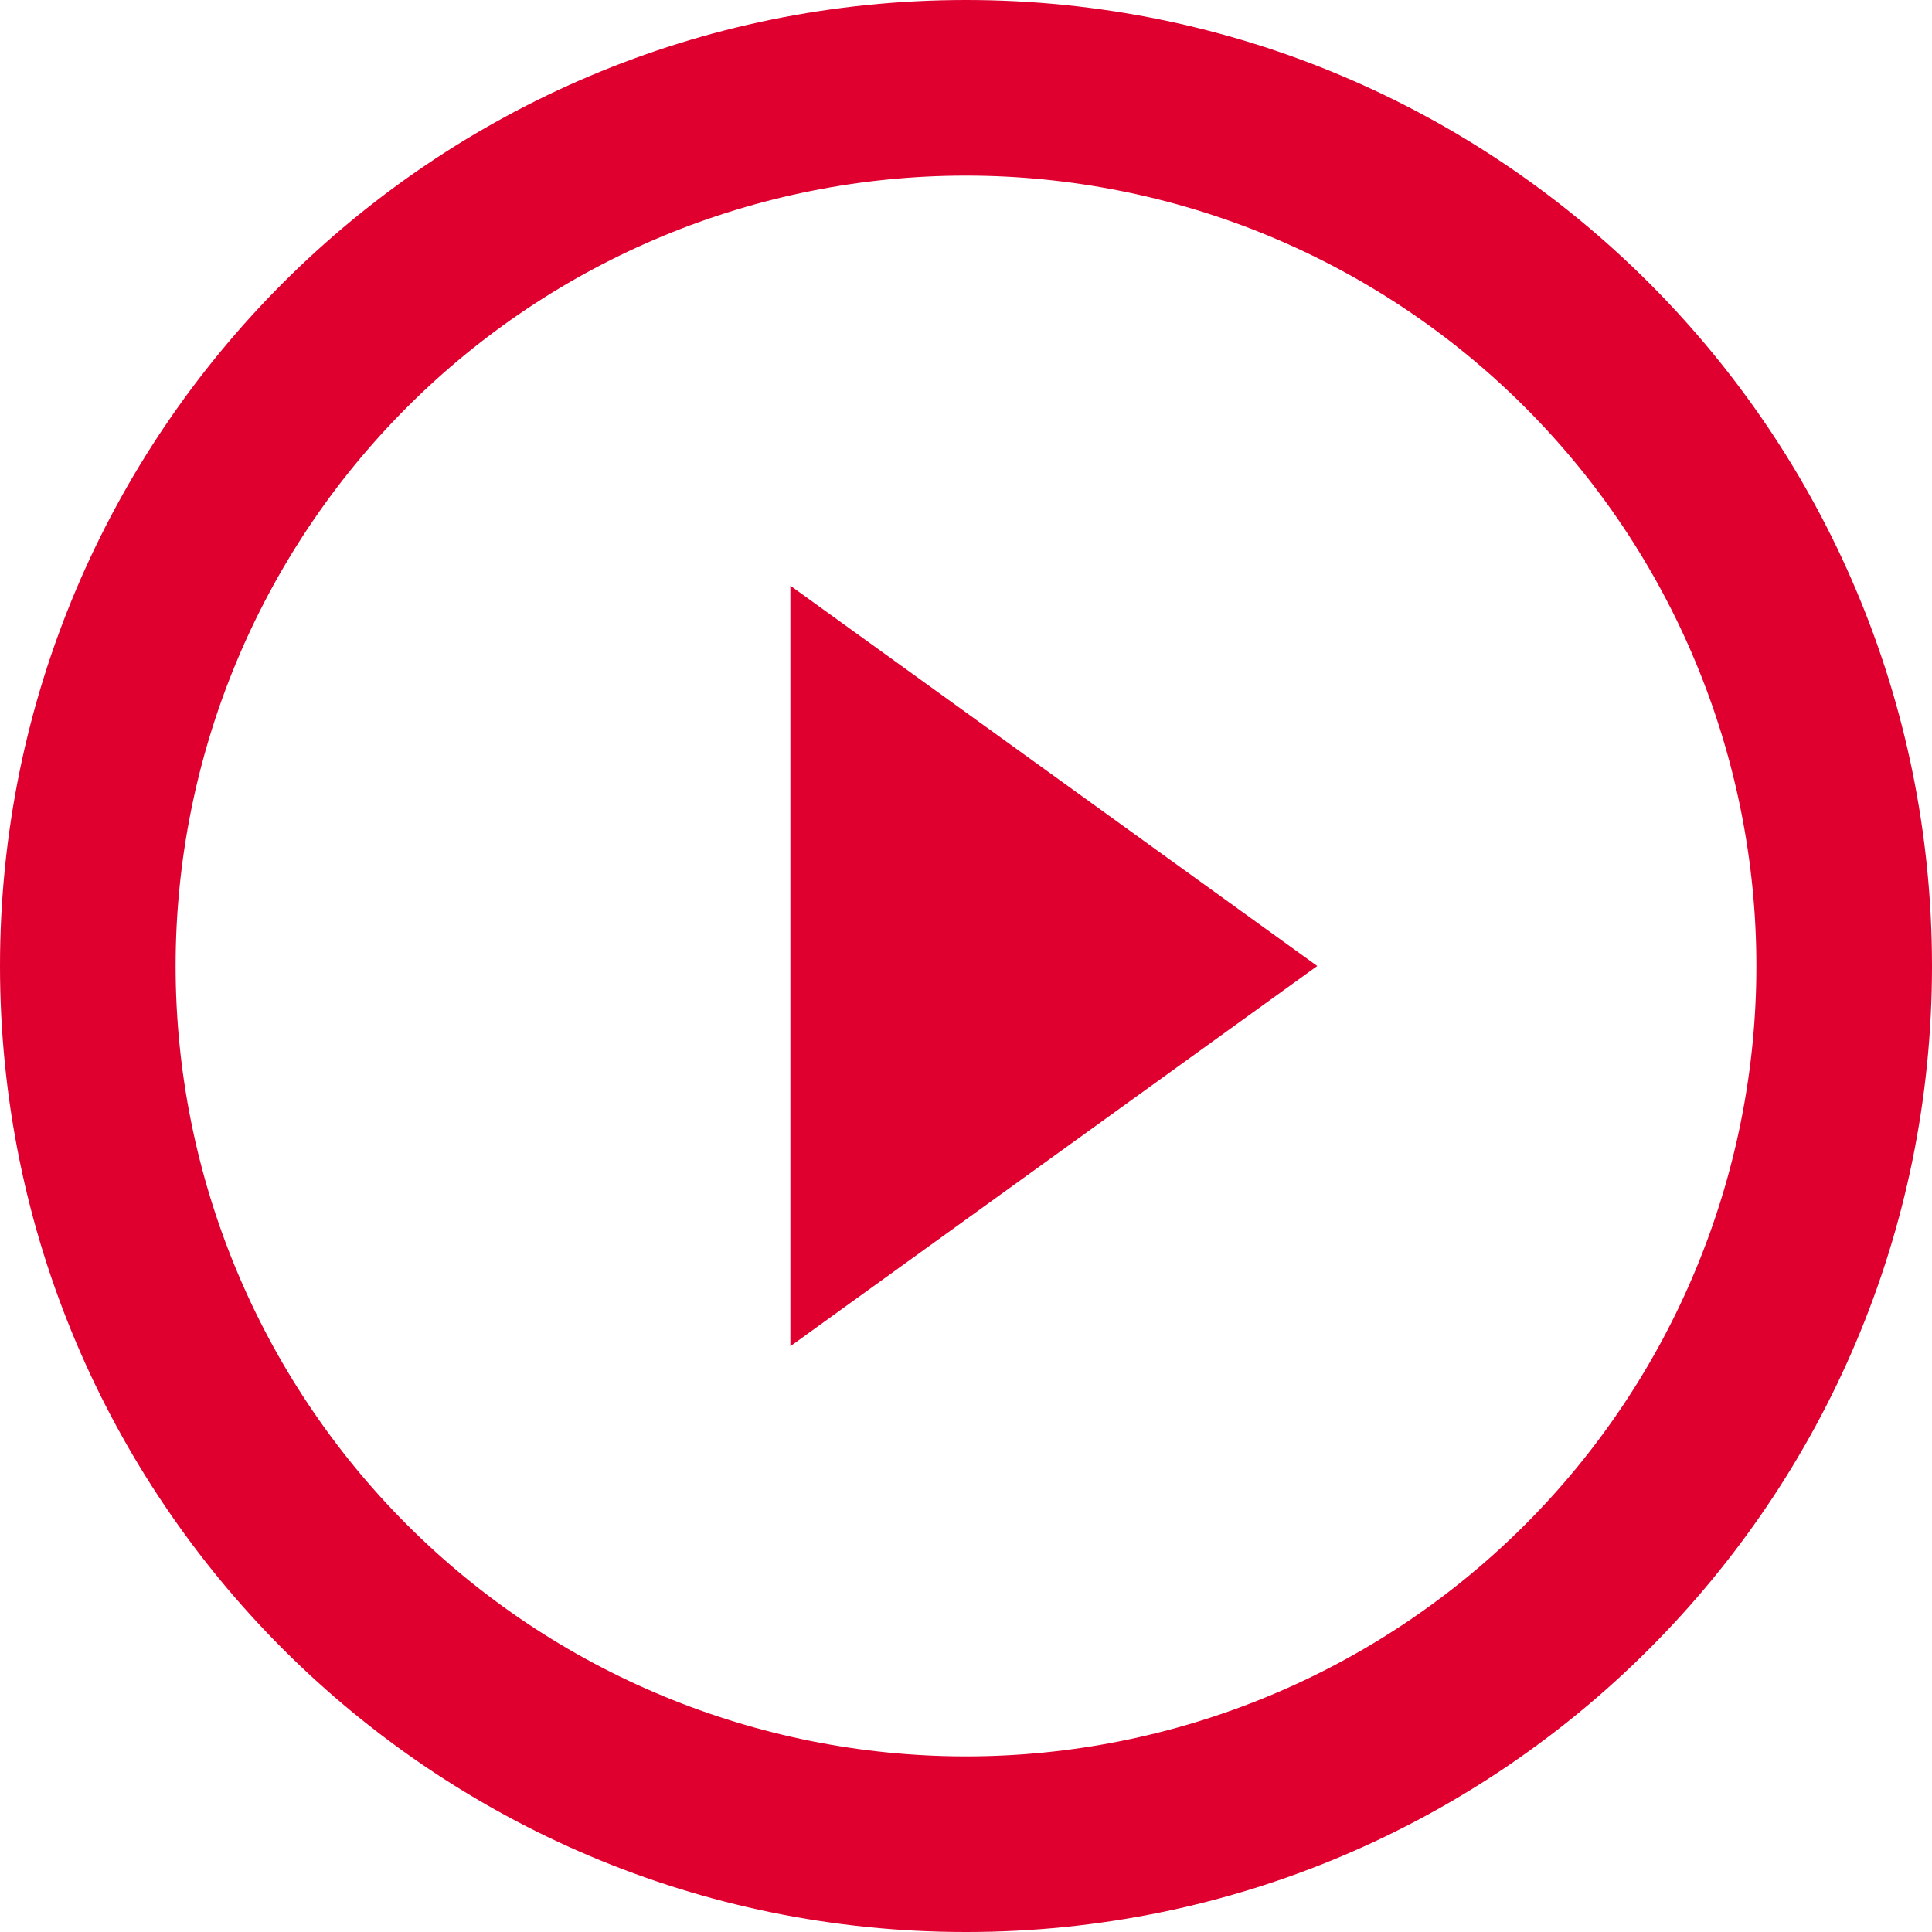 <svg width="30" height="30" viewBox="0 0 30 30" fill="none" xmlns="http://www.w3.org/2000/svg">
<path fill-rule="evenodd" clip-rule="evenodd" d="M15 27.273C16.612 27.273 18.208 26.955 19.697 26.338C21.186 25.722 22.538 24.818 23.678 23.678C24.818 22.538 25.722 21.186 26.338 19.697C26.955 18.208 27.273 16.612 27.273 15C27.273 13.388 26.955 11.792 26.338 10.303C25.722 8.814 24.818 7.462 23.678 6.322C22.538 5.182 21.186 4.278 19.697 3.661C18.208 3.045 16.612 2.727 15 2.727C11.745 2.727 8.623 4.02 6.322 6.322C4.02 8.623 2.727 11.745 2.727 15C2.727 18.255 4.02 21.377 6.322 23.678C8.623 25.98 11.745 27.273 15 27.273V27.273ZM15 30C23.284 30 30 23.284 30 15C30 6.716 23.284 0 15 0C6.716 0 0 6.716 0 15C0 23.284 6.716 30 15 30Z" fill="#DF002F"/>
<path d="M20.454 15L12.273 20.904V9.095L20.454 15Z" fill="#DF002F"/>
</svg>
